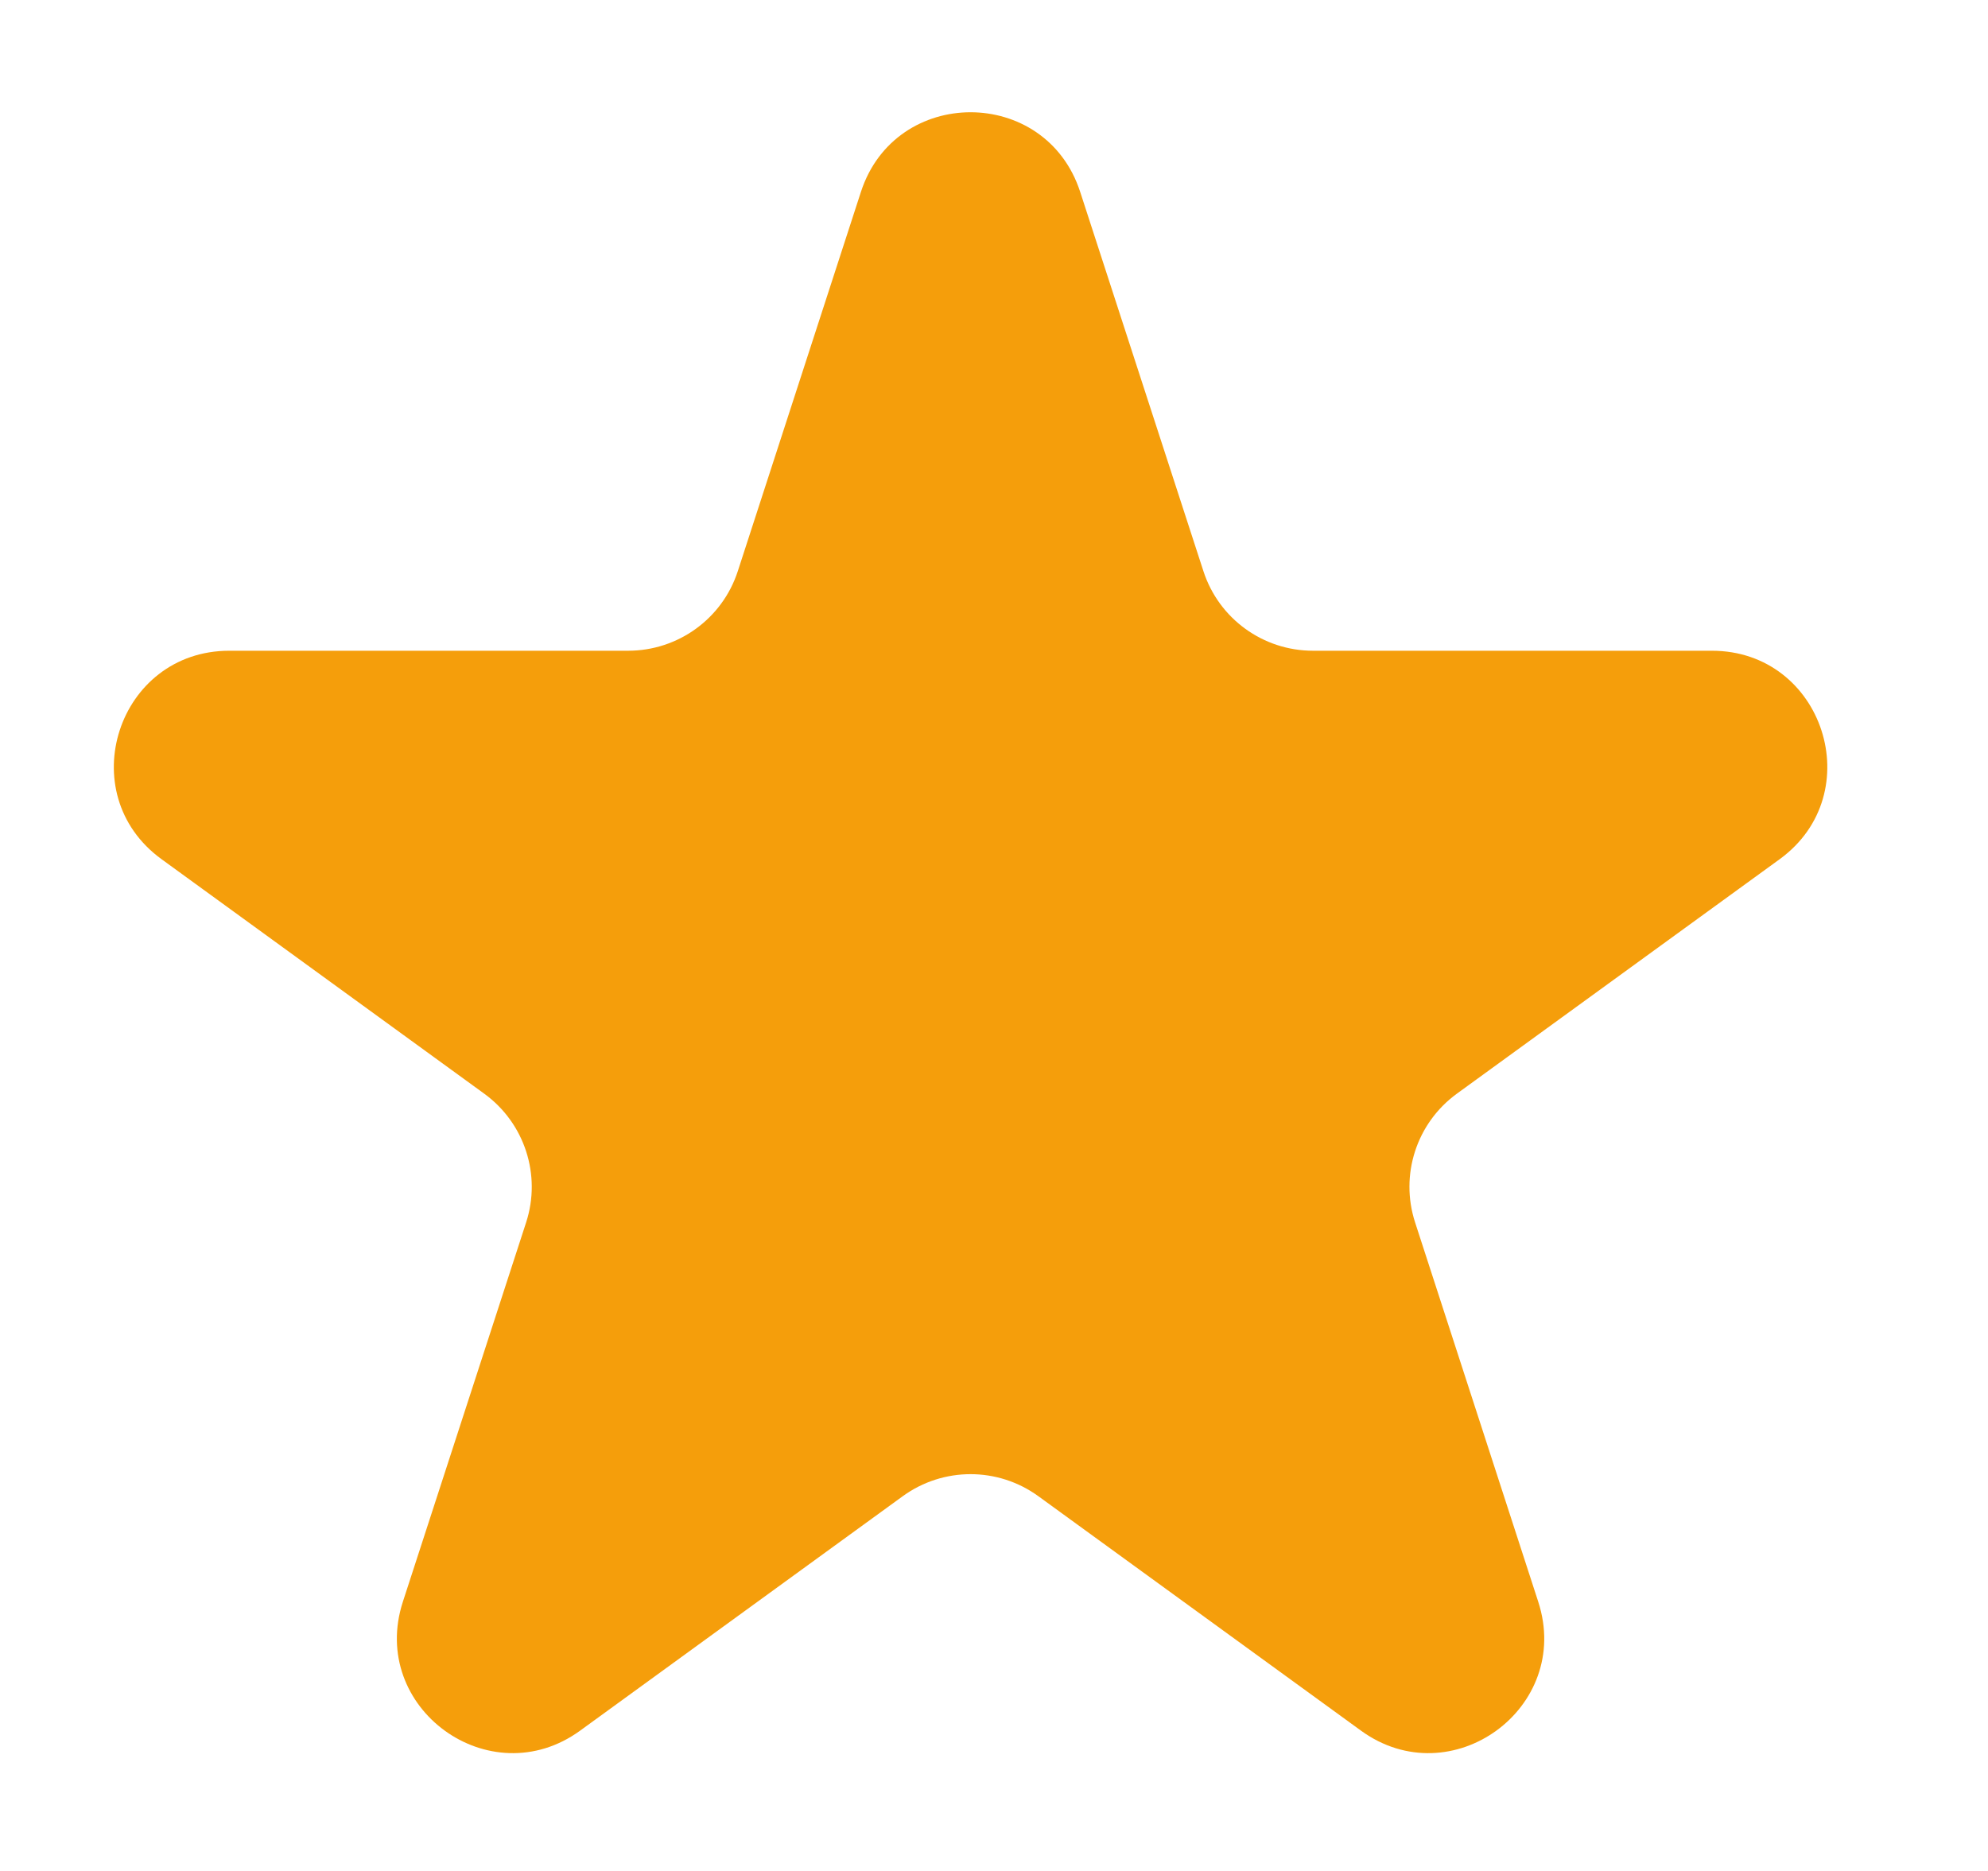 <svg width="17" height="16" viewBox="0 0 17 16" fill="none" xmlns="http://www.w3.org/2000/svg">
<path d="M7.362 1.641C7.657 0.733 8.942 0.733 9.237 1.641L10.291 4.885C10.423 5.291 10.801 5.565 11.228 5.565H14.639C15.593 5.565 15.99 6.787 15.218 7.348L12.458 9.353C12.113 9.604 11.969 10.048 12.101 10.454L13.154 13.698C13.449 14.606 12.41 15.361 11.638 14.8L8.879 12.795C8.533 12.544 8.066 12.544 7.72 12.795L4.961 14.8C4.189 15.361 3.15 14.606 3.445 13.698L4.499 10.454C4.631 10.048 4.486 9.604 4.141 9.353L1.382 7.348C0.609 6.787 1.006 5.565 1.961 5.565H5.371C5.798 5.565 6.177 5.291 6.309 4.885L7.362 1.641Z" fill="#F59E0B"/>
</svg>
